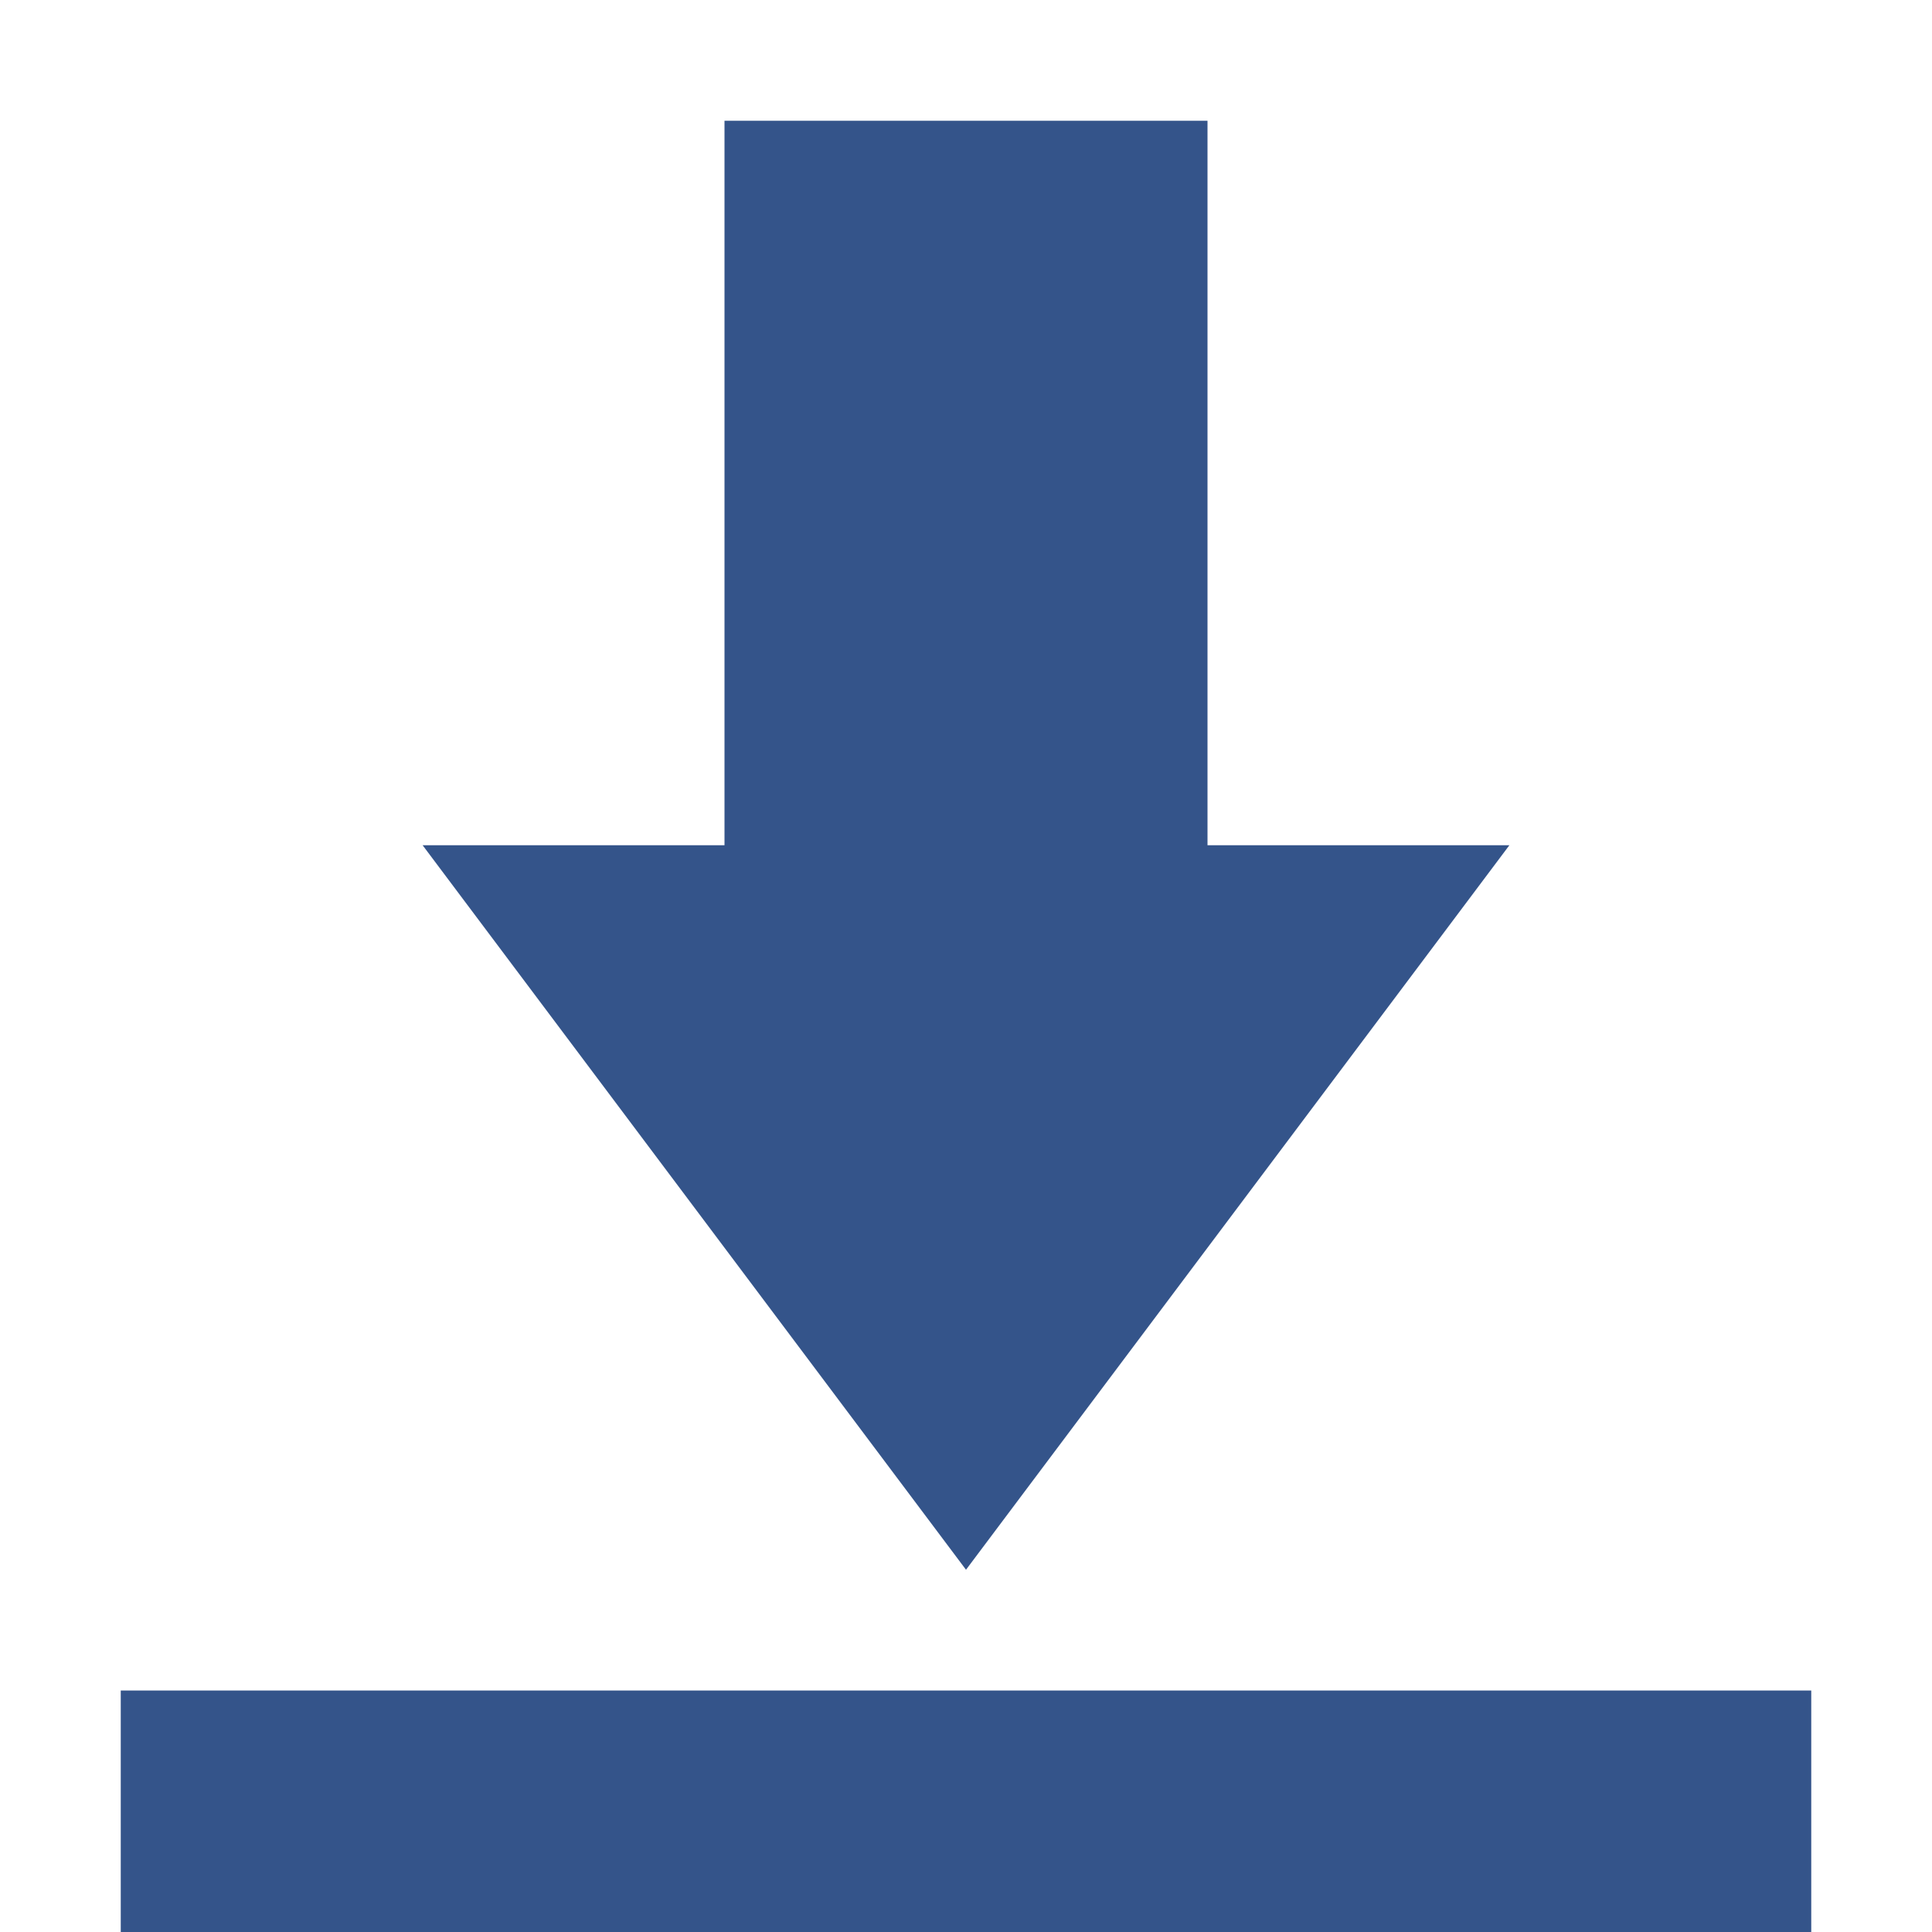 <svg xmlns="http://www.w3.org/2000/svg" width="16" height="16" version="1.1">
 <path style="fill:#34548a" d="M 6 1 L 6 7 L 3.5 7 L 8 13 L 12.5 7 L 10 7 L 10 1 L 6 1 z M 1 14 L 1 16 L 15 16 L 15 14 L 1 14 z"/>
</svg>
